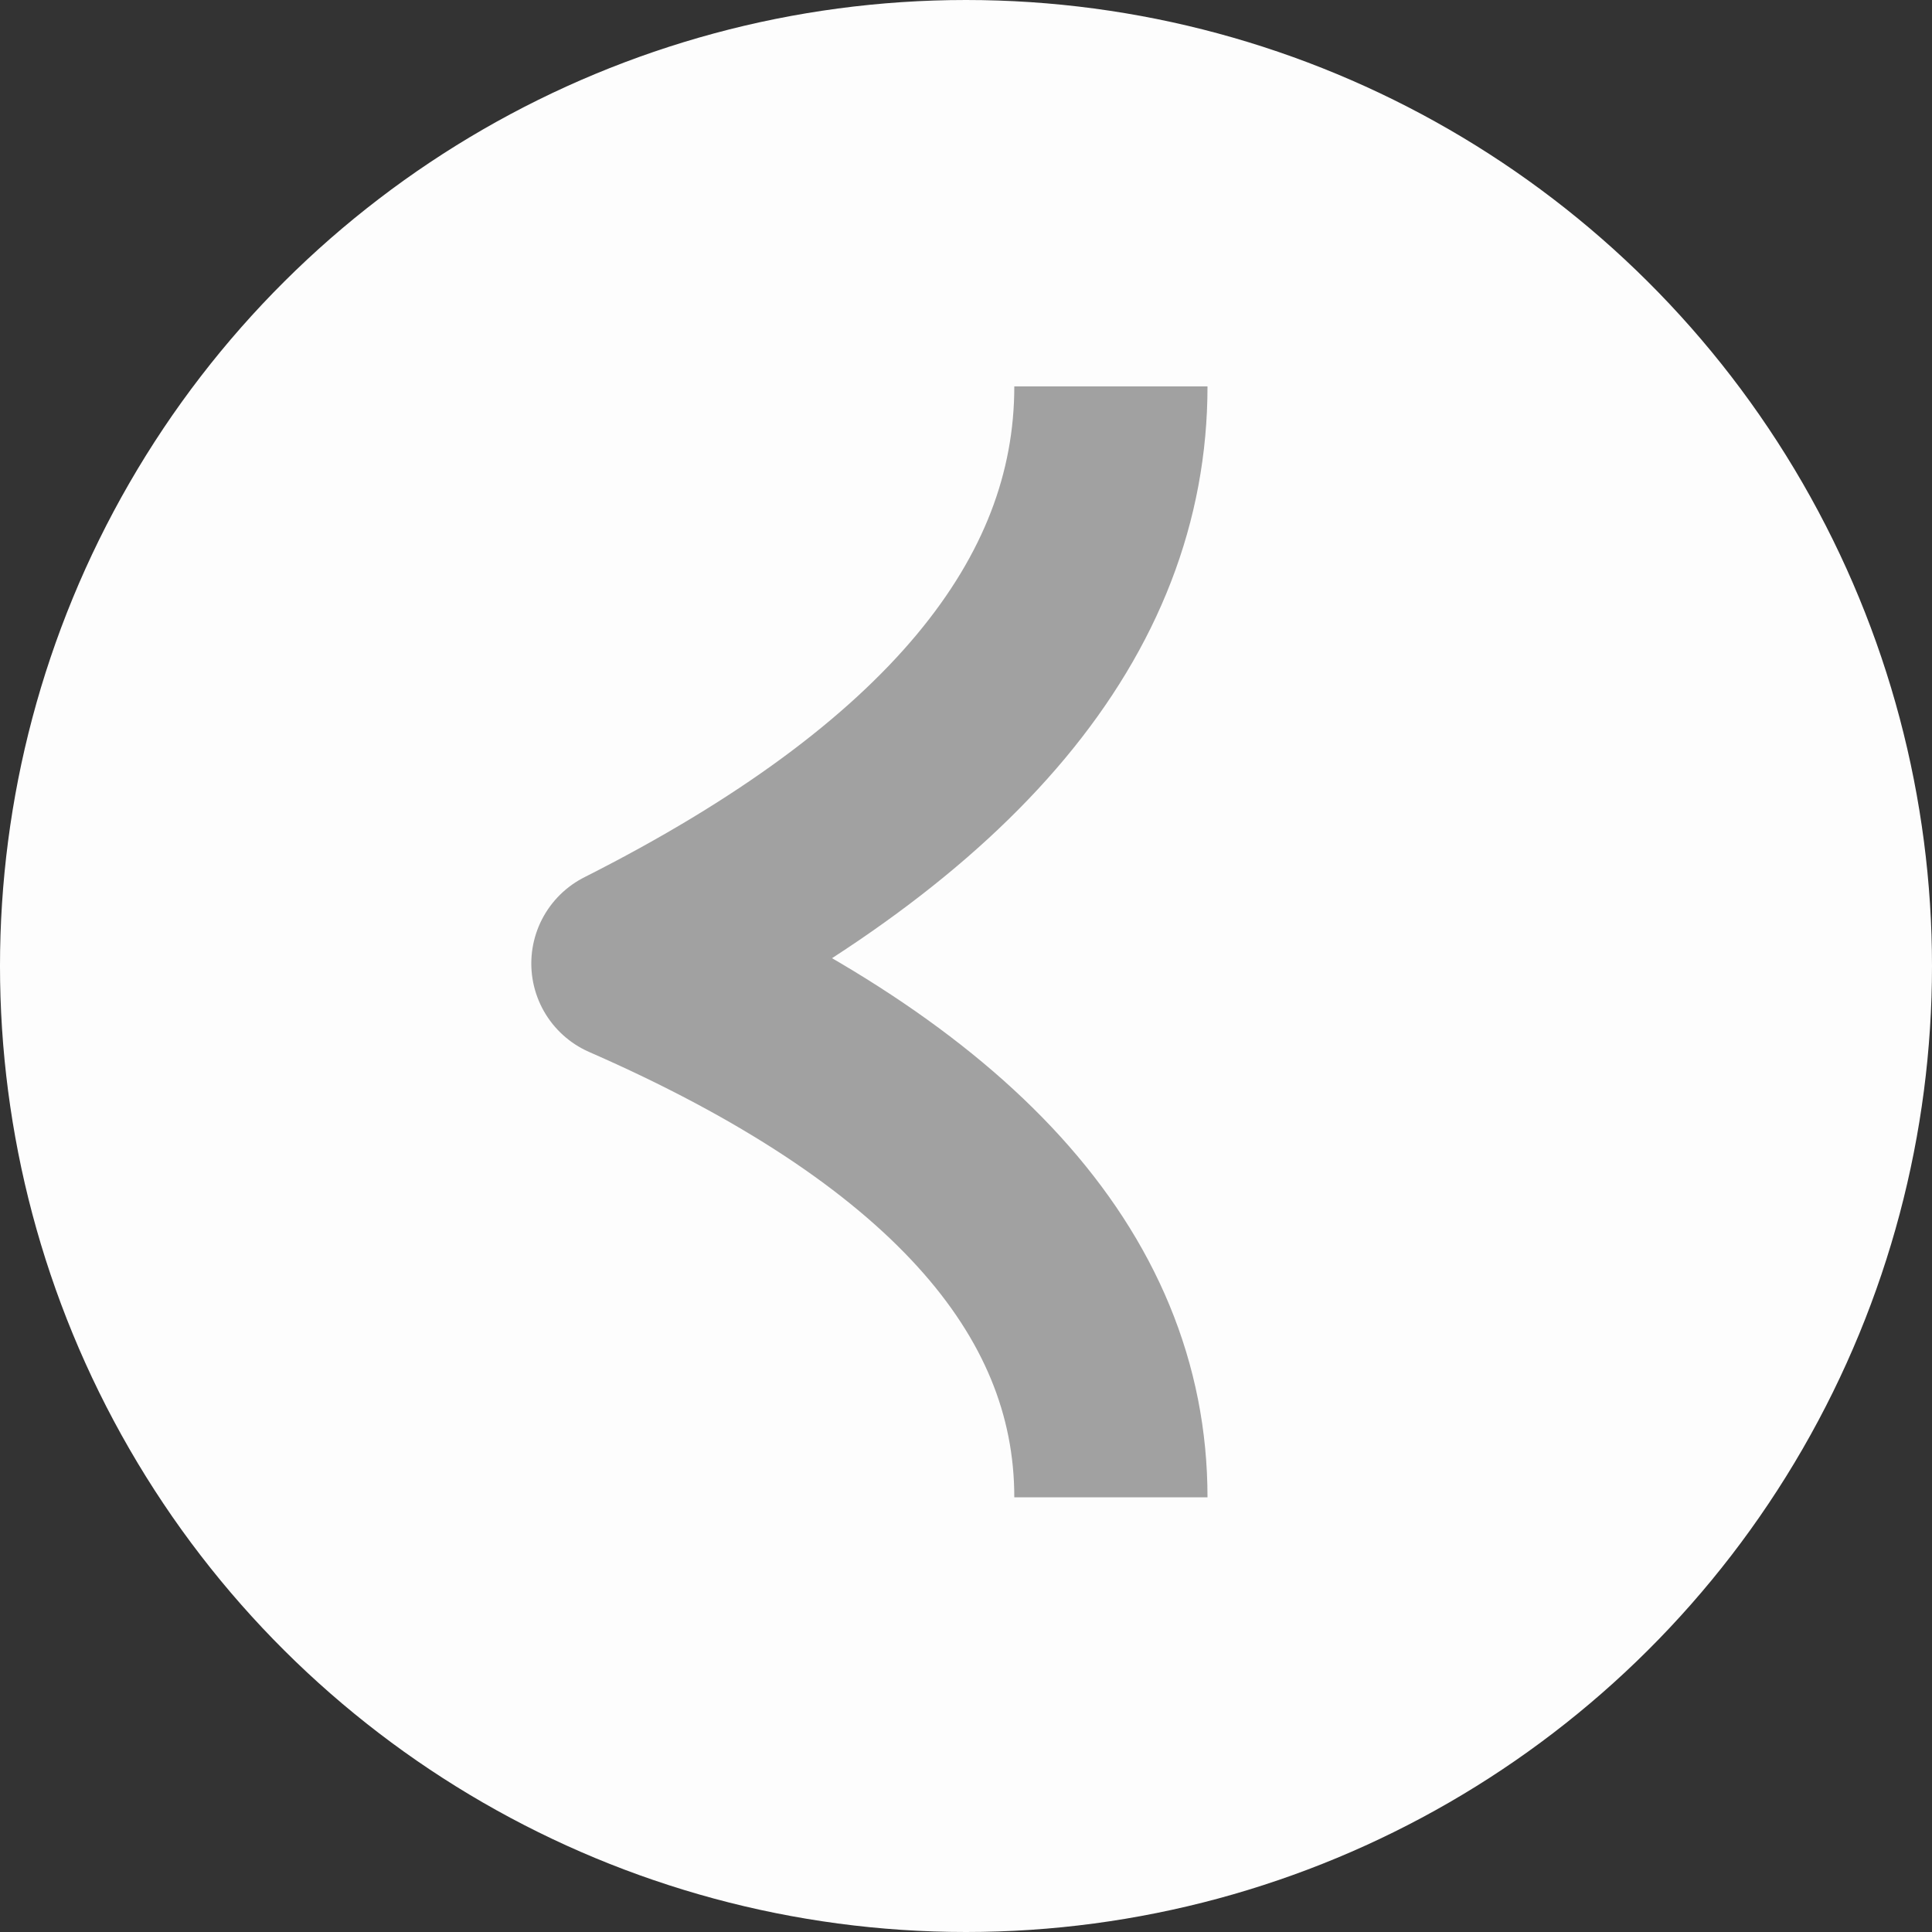 <svg width="40" height="40" viewBox="0 0 40 40" fill="none" xmlns="http://www.w3.org/2000/svg">
<rect x="0" y="0" width="40" height="40" fill="#333333" stroke="none"/>
<circle cx="20" cy="20" r="20" transform="rotate(90 20 20)" fill="#FDFDFD"/>
<path d="M23 8C23 12.58 19.701 16.563 13 19.948C19.598 22.835 23 26.52 23 31" stroke="#A1A1A1" stroke-width="4" stroke-linejoin="round"/>
</svg>
